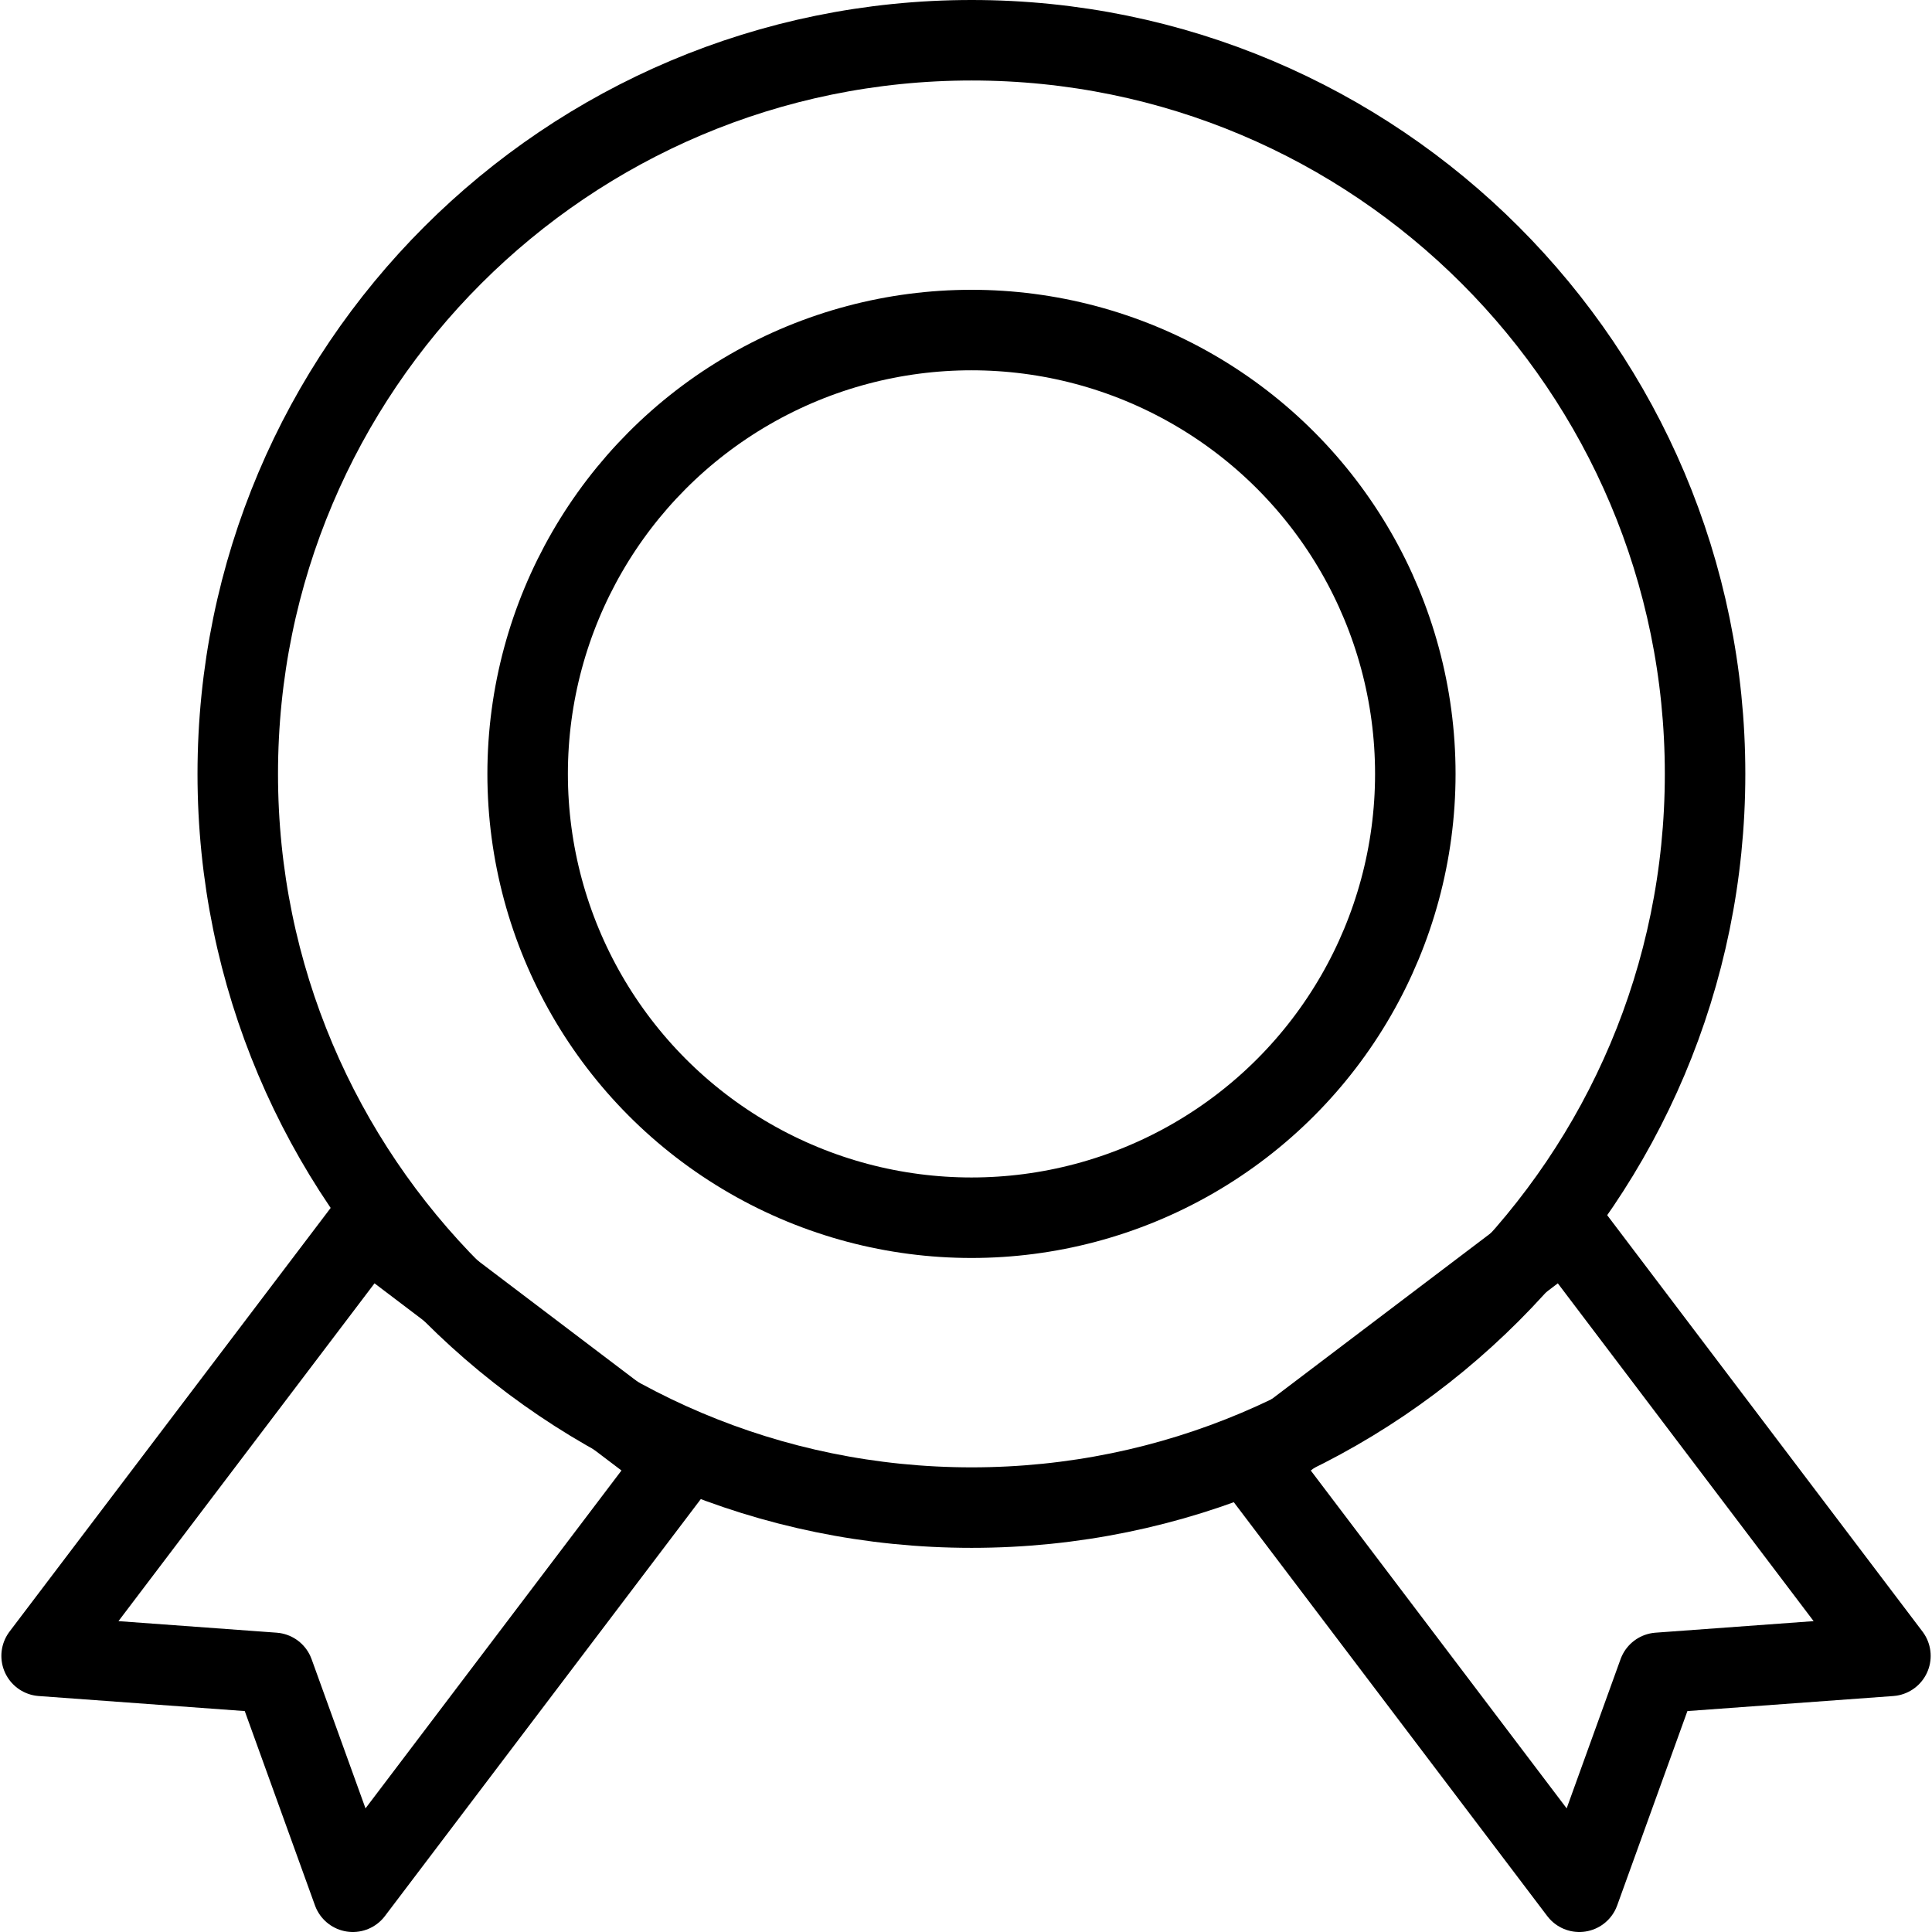 <?xml version="1.0" encoding="utf-8"?>
<!-- Generator: Adobe Illustrator 16.0.0, SVG Export Plug-In . SVG Version: 6.00 Build 0)  -->
<!DOCTYPE svg PUBLIC "-//W3C//DTD SVG 1.1//EN" "http://www.w3.org/Graphics/SVG/1.1/DTD/svg11.dtd">
<svg version="1.1" id="Layer_1" xmlns="http://www.w3.org/2000/svg" xmlns:xlink="http://www.w3.org/1999/xlink" x="0px" y="0px"
	 width="48px" height="48px" viewBox="0 0 48 48" enable-background="new 0 0 48 48" xml:space="preserve">
<g>
	
		<circle fill="none" stroke="#000000" stroke-width="2" stroke-linecap="round" stroke-linejoin="round" stroke-miterlimit="10" cx="24.136" cy="19.227" r="11.027"/>
	<path fill="none" stroke="#000000" stroke-width="2" stroke-linecap="round" stroke-linejoin="round" stroke-miterlimit="10" d="
		M42.362,19.227C42.362,9.161,34.201,1,24.141,1C14.072,1,5.907,9.161,5.907,19.227c0,10.064,8.165,18.229,18.233,18.229
		C34.201,37.456,42.362,29.291,42.362,19.227z"/>
	
		<polygon fill="none" stroke="#000000" stroke-width="2" stroke-linecap="round" stroke-linejoin="round" stroke-miterlimit="10" points="
		46.967,41.14 41.203,41.561 39.238,47 31.165,36.341 38.897,30.483 	"/>
	
		<polygon fill="none" stroke="#000000" stroke-width="2" stroke-linecap="round" stroke-linejoin="round" stroke-miterlimit="10" points="
		1.034,41.14 6.801,41.561 8.766,47 16.841,36.341 9.112,30.483 	"/>
</g>
</svg>
